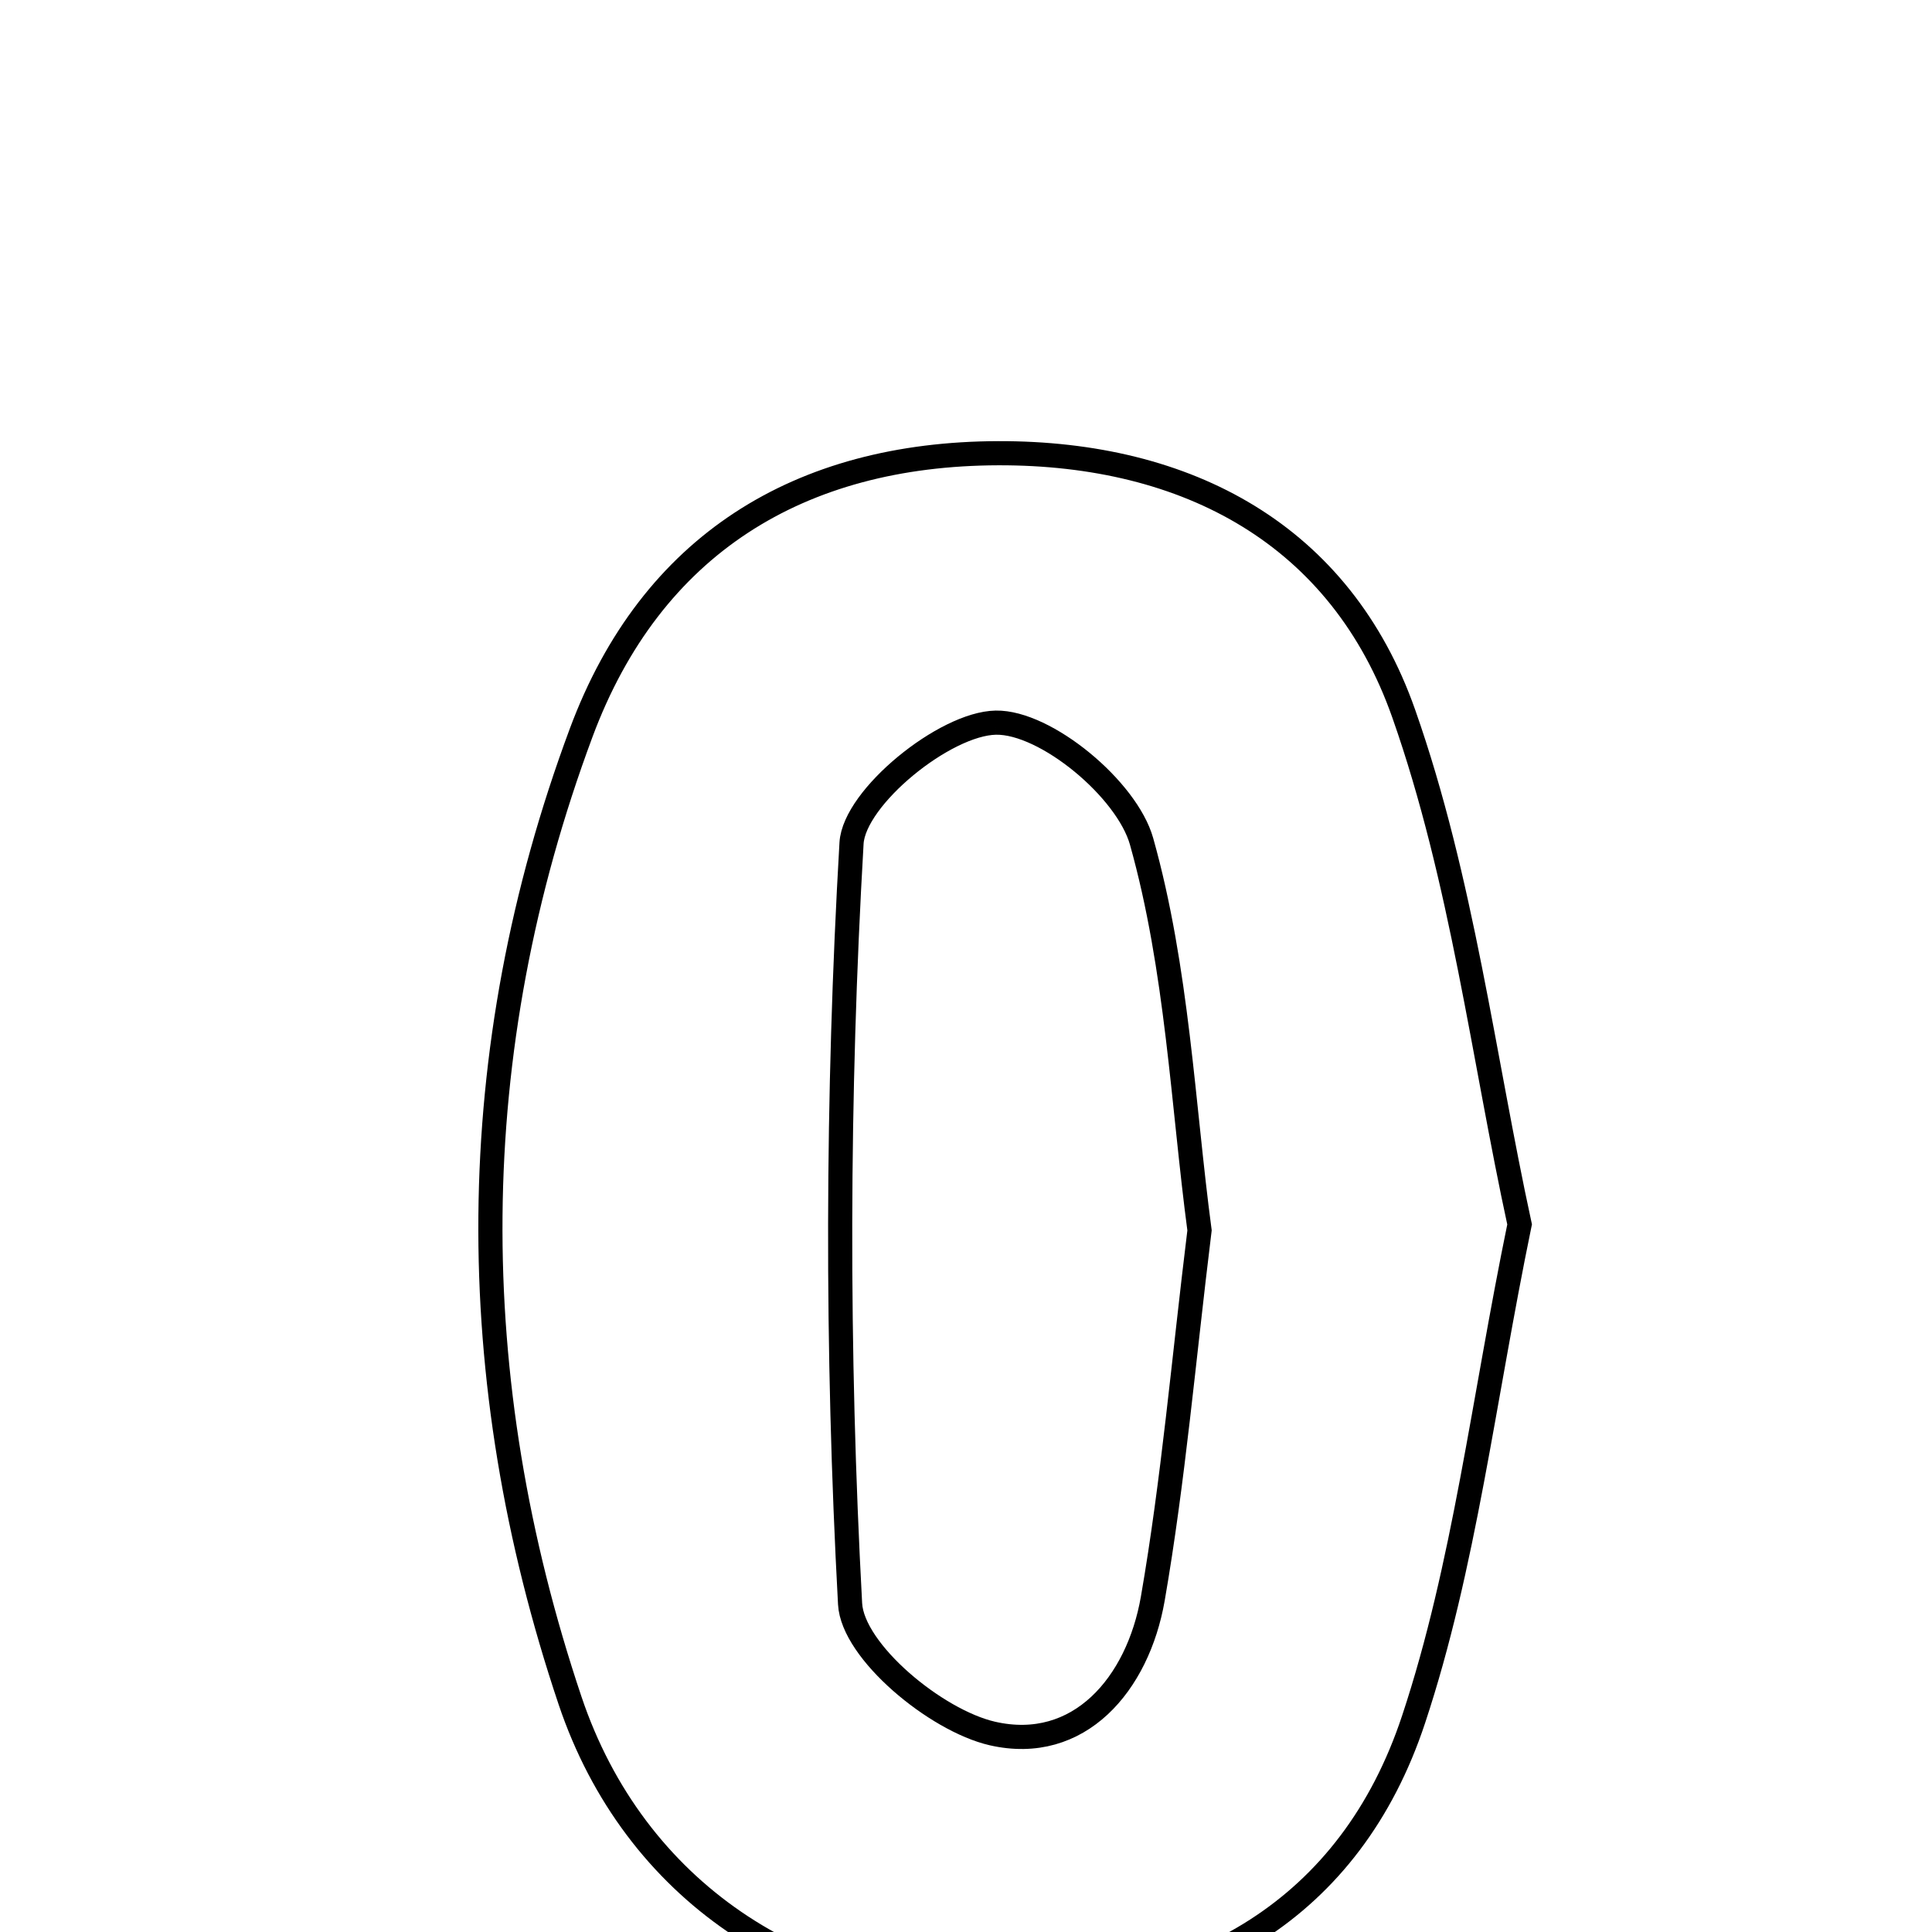 <svg xmlns="http://www.w3.org/2000/svg" viewBox="0.0 0.0 24.0 24.0" height="200px" width="200px"><path fill="none" stroke="black" stroke-width=".3" stroke-opacity="1.0"  filling="0" d="M12.401 5.63 C14.753 5.624 16.658 6.643 17.439 8.869 C18.163 10.928 18.429 13.148 18.877 15.21 C18.424 17.407 18.193 19.45 17.56 21.359 C16.777 23.723 14.863 24.805 12.4 24.83 C9.961 24.854 7.876 23.49 7.081 21.124 C5.738 17.125 5.742 13.071 7.22 9.101 C8.089 6.767 9.93 5.637 12.401 5.63"></path>
<path fill="none" stroke="black" stroke-width=".3" stroke-opacity="1.0"  filling="0" d="M12.371 8.977 C12.99 8.966 13.999 9.803 14.181 10.452 C14.627 12.038 14.694 13.73 14.901 15.284 C14.702 16.901 14.575 18.392 14.32 19.861 C14.135 20.92 13.405 21.781 12.327 21.534 C11.624 21.372 10.592 20.515 10.56 19.923 C10.39 16.78 10.396 13.616 10.578 10.474 C10.612 9.903 11.737 8.988 12.371 8.977"></path></svg>
